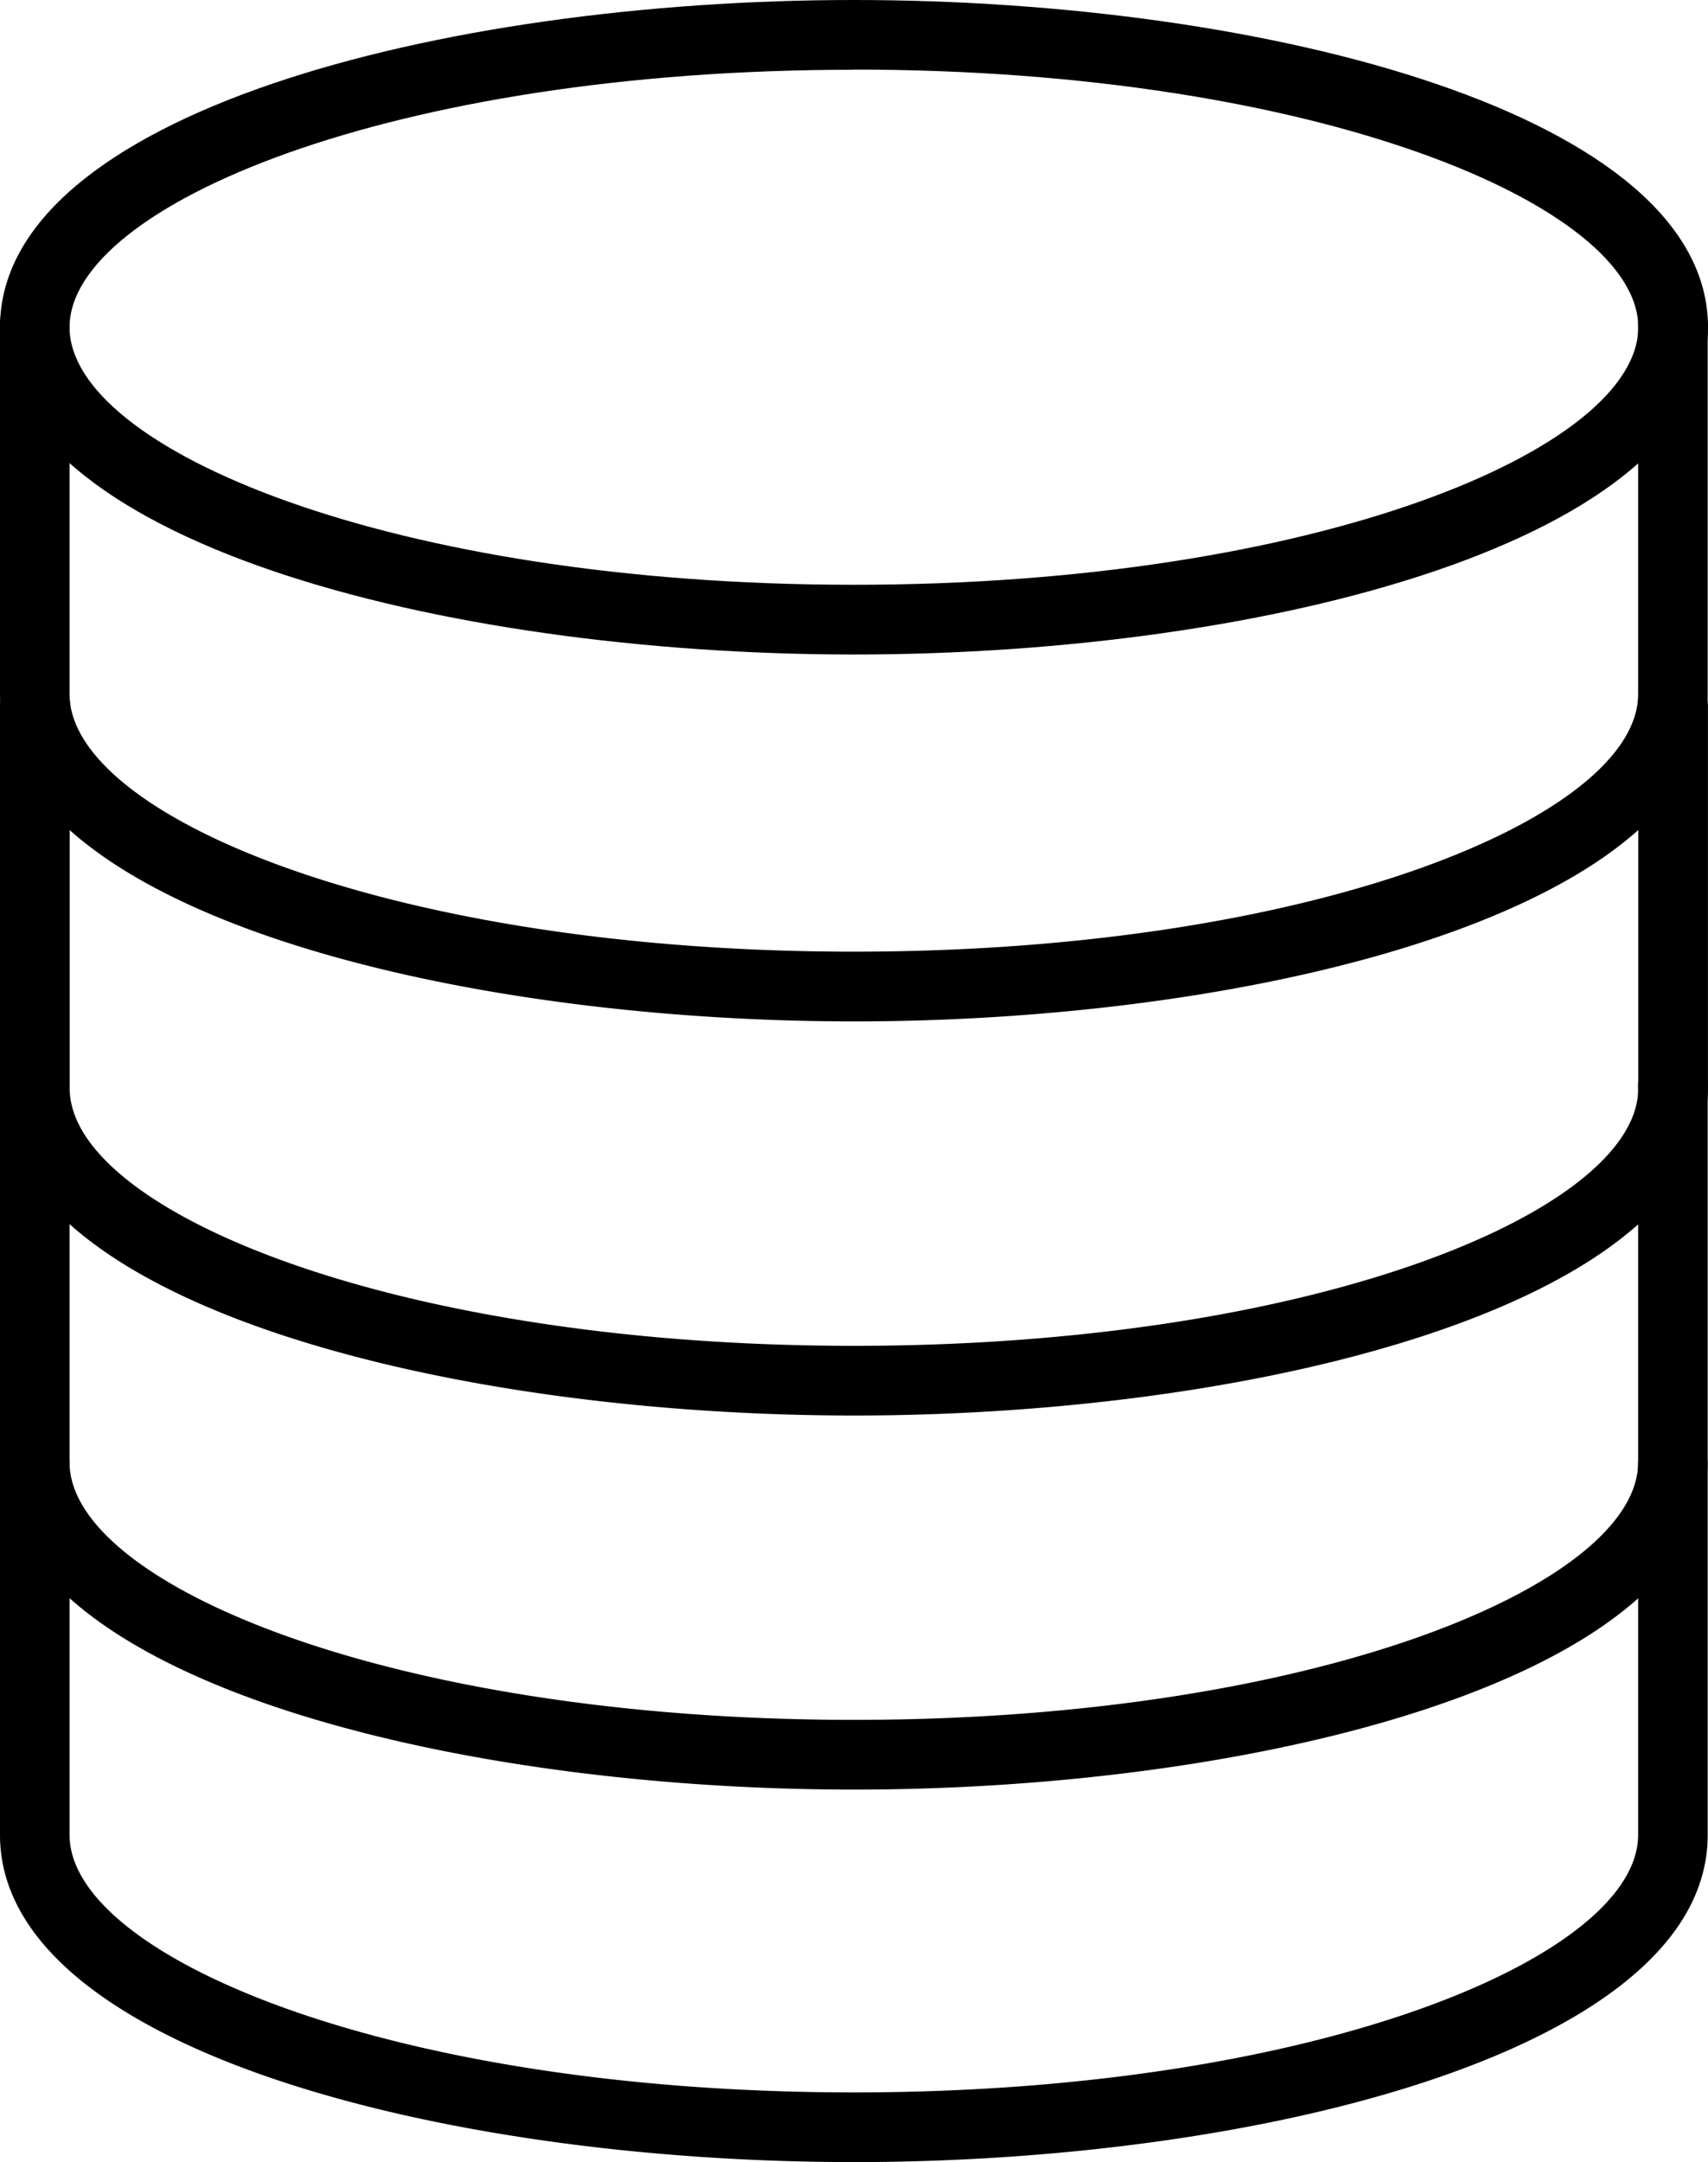 <svg xmlns="http://www.w3.org/2000/svg" width="36.837" height="46.61" viewBox="0 0 36.837 46.61">
    <path d="M33.418 16.109C24.49 16.109 15 13.636 15 9.054S24.49 2 33.418 2s18.419 2.472 18.419 7.055-9.49 7.054-18.419 7.054zm0-12.605C23.45 3.5 16.5 6.429 16.5 9.055s6.947 5.551 16.915 5.551 16.918-2.926 16.918-5.551S43.387 3.5 33.418 3.5z" transform="translate(-15 -2)"/>
    <path d="M33.418 34.483C24.49 34.483 15 32.011 15 27.428V19.52a.752.752 0 1 1 1.5 0v7.909c0 2.625 6.947 5.551 16.915 5.551s16.915-2.925 16.915-5.551V19.52a.752.752 0 1 1 1.5 0v7.909c.007 4.582-9.483 7.054-18.412 7.054z" transform="translate(-15 -12.465)"/>
    <path d="M33.418 56.521C24.49 56.521 15 54.049 15 49.467v-8.249a.756.756 0 0 1 1.512 0 .8.8 0 0 1-.009.117v8.133c0 2.625 6.947 5.551 16.915 5.551s16.915-2.925 16.915-5.551v-8.136a.717.717 0 0 1-.009-.114.744.744 0 0 1 .743-.752.767.767 0 0 1 .769.752v8.249c.001 4.582-9.489 7.054-18.418 7.054z" transform="translate(-15 -26.007)"/>
    <path d="M33.418 78.281C24.49 78.281 15 75.808 15 71.226v-8.063a.752.752 0 0 1 1.5 0v8.064c0 2.625 6.947 5.551 16.915 5.551s16.915-2.925 16.915-5.551v-8.064a.752.752 0 1 1 1.5 0v8.064c.007 4.581-9.483 7.054-18.412 7.054z" transform="translate(-15 -39.703)"/>
    <path d="M33.418 99.7C24.49 99.7 15 97.23 15 92.647v-8.032a.752.752 0 0 1 1.5 0v8.032c0 2.626 6.947 5.551 16.915 5.551s16.915-2.926 16.915-5.551v-8.032a.752.752 0 0 1 1.5 0v8.032c.007 4.583-9.483 7.053-18.412 7.053z" transform="translate(-15 -53.092)"/>
</svg>
